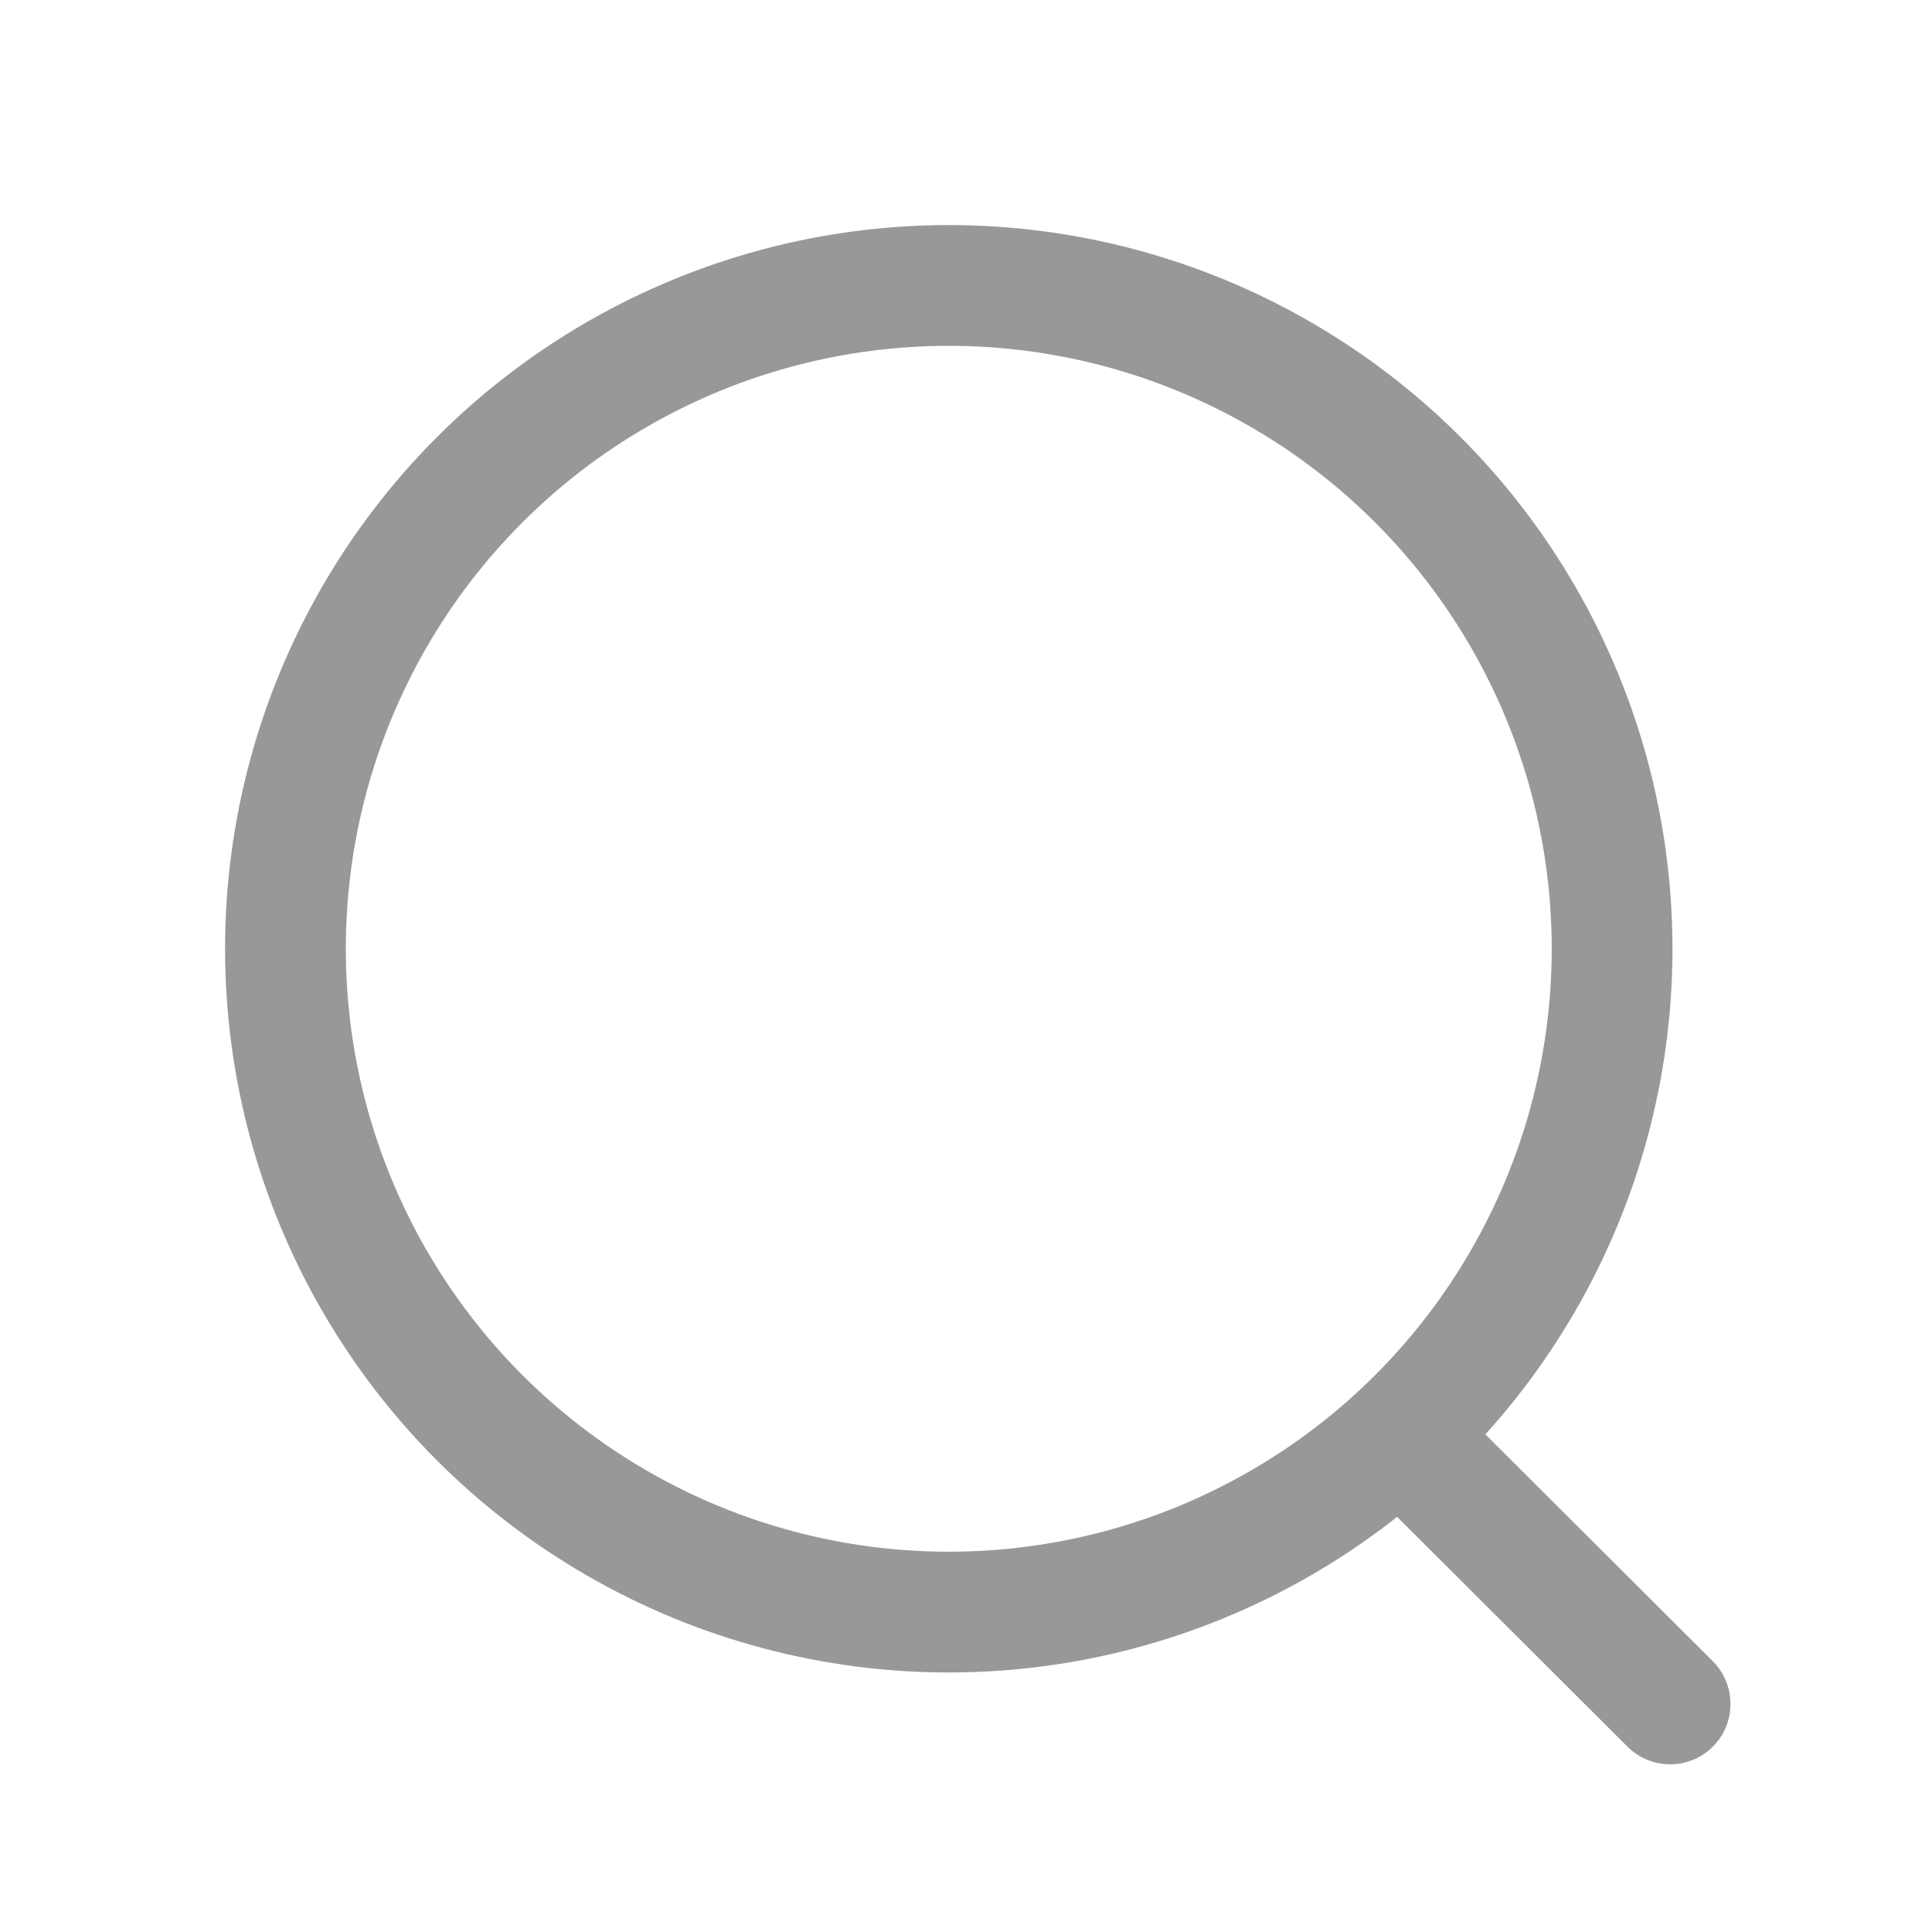 <svg width="24" height="24" viewBox="0 0 24 24" fill="none" xmlns="http://www.w3.org/2000/svg">
<g opacity="0.404">
<circle cx="11.786" cy="11.786" r="8.24" stroke="black" stroke-width="1.5" stroke-linecap="round" stroke-linejoin="round"/>
<path d="M17.517 17.945L20.747 21.167" stroke="black" stroke-width="1.5" stroke-linecap="round" stroke-linejoin="round"/>
</g>
</svg>
